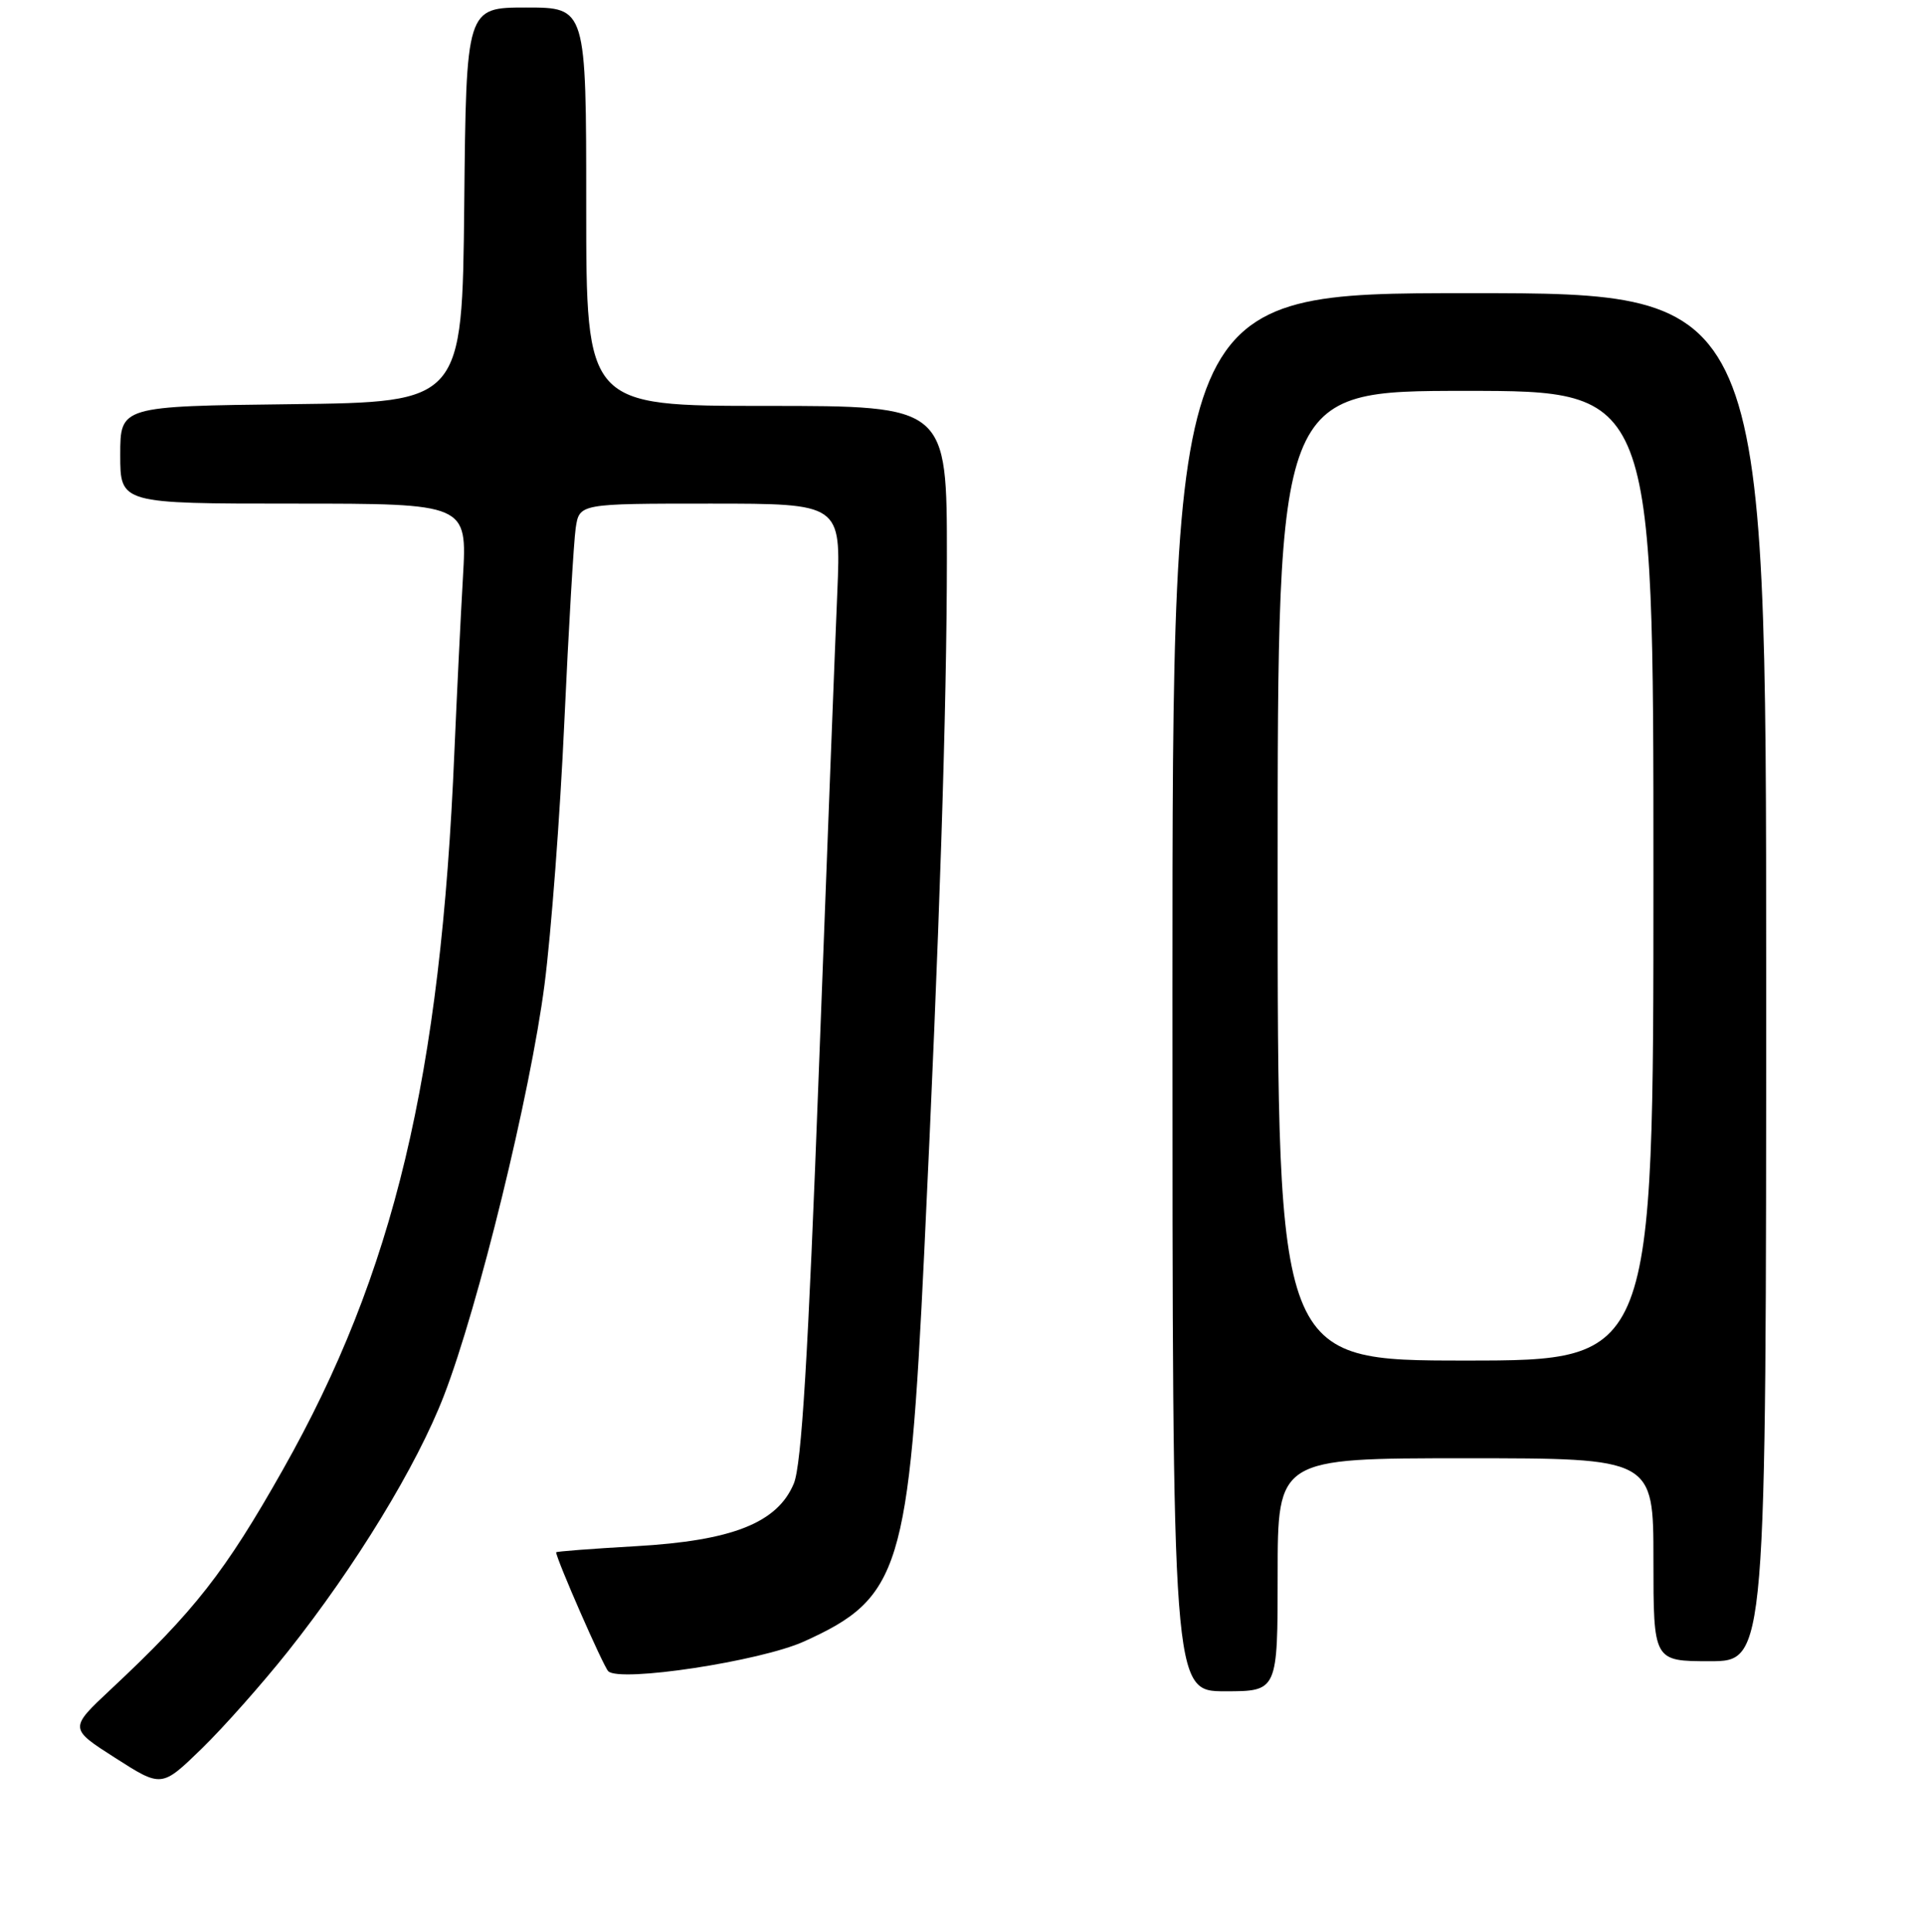 <?xml version="1.0" encoding="UTF-8" standalone="no"?>
<!DOCTYPE svg PUBLIC "-//W3C//DTD SVG 1.1//EN" "http://www.w3.org/Graphics/SVG/1.1/DTD/svg11.dtd" >
<svg xmlns="http://www.w3.org/2000/svg" xmlns:xlink="http://www.w3.org/1999/xlink" version="1.1" viewBox="0 0 256 257">
 <g >
 <path fill="currentColor"
d=" M 38.31 219.70 C 47.33 208.34 55.48 194.98 59.07 185.66 C 63.64 173.83 70.58 145.47 72.45 131.00 C 73.34 124.12 74.53 108.38 75.09 96.00 C 75.66 83.62 76.34 72.04 76.60 70.25 C 77.09 67.00 77.09 67.00 94.50 67.00 C 111.90 67.00 111.90 67.00 111.41 78.75 C 111.13 85.21 110.03 113.79 108.96 142.26 C 107.52 180.63 106.65 194.89 105.62 197.37 C 103.43 202.60 97.44 204.97 84.58 205.70 C 78.76 206.03 74.00 206.40 74.00 206.51 C 74.00 207.36 80.26 221.66 80.93 222.33 C 82.45 223.85 101.15 221.01 106.97 218.38 C 119.81 212.58 120.95 208.88 122.98 166.50 C 125.01 124.11 125.98 94.33 125.99 74.25 C 126.00 54.00 126.00 54.00 102.00 54.00 C 78.00 54.00 78.00 54.00 78.00 27.50 C 78.00 1.00 78.00 1.00 70.02 1.00 C 62.03 1.00 62.03 1.00 61.77 27.25 C 61.50 53.50 61.50 53.50 38.75 53.77 C 16.00 54.04 16.00 54.04 16.00 60.52 C 16.00 67.00 16.00 67.00 39.08 67.00 C 62.16 67.00 62.16 67.00 61.60 76.75 C 61.29 82.11 60.78 92.58 60.46 100.00 C 58.65 143.30 52.42 169.37 37.65 195.50 C 29.96 209.12 25.87 214.34 14.77 224.72 C 9.19 229.94 9.19 229.94 15.34 233.87 C 21.50 237.81 21.50 237.81 26.81 232.66 C 29.73 229.82 34.90 223.99 38.31 219.70 Z  M 170.00 209.50 C 170.00 194.00 170.00 194.00 195.00 194.00 C 220.00 194.00 220.00 194.00 220.00 207.50 C 220.00 221.00 220.00 221.00 227.50 221.00 C 235.00 221.00 235.00 221.00 235.00 130.00 C 235.00 39.00 235.00 39.00 195.50 39.00 C 156.00 39.00 156.00 39.00 156.00 132.00 C 156.00 225.00 156.00 225.00 163.00 225.00 C 170.00 225.00 170.00 225.00 170.00 209.50 Z  M 170.00 116.50 C 170.00 52.00 170.00 52.00 195.00 52.00 C 220.00 52.00 220.00 52.00 220.00 116.50 C 220.00 181.00 220.00 181.00 195.00 181.00 C 170.00 181.00 170.00 181.00 170.00 116.50 Z "/>
</g>
</svg>